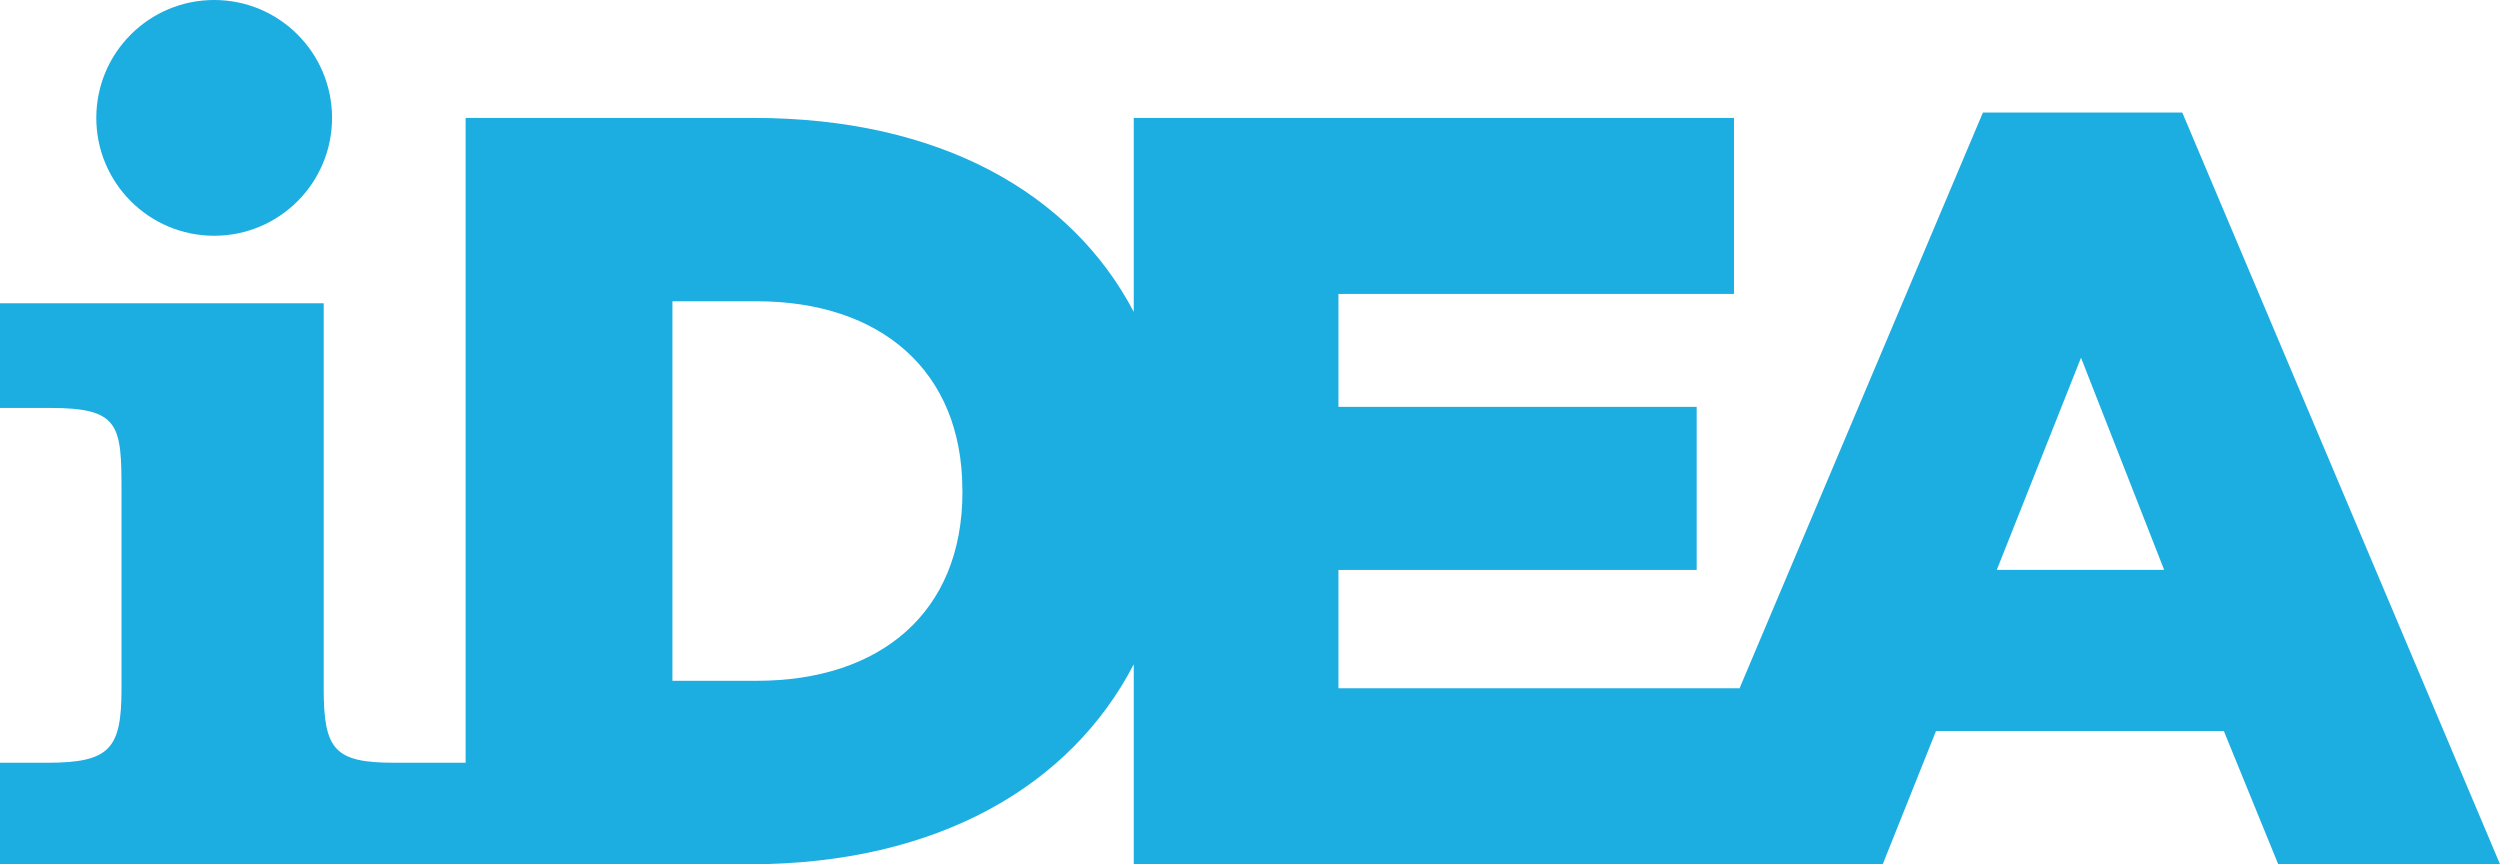 <svg xmlns="http://www.w3.org/2000/svg" viewBox="0 0 996.4 344.43"><defs><style>.cls-1{fill:#1cade1;}</style></defs><title>iDEA Blue</title><g id="Layer_2" data-name="Layer 2"><g id="Layer_1-2" data-name="Layer 1"><g id="_Group_" data-name="&lt;Group&gt;"><circle id="_Path_" data-name="&lt;Path&gt;" class="cls-1" cx="85.36" cy="46.98" r="46.98"/><path id="_Compound_Path_" data-name="&lt;Compound Path&gt;" class="cls-1" d="M869.77,44.86H790.31L693.22,274.55v-.23H533.45V227.15H676.23v-65H533.45v-45H691.1V47H451.87v77.3C427,76.93,374.6,47,300.31,47H185.58V304H157.31c-23.9,0-28.3-5-28.3-29.56V120.86H0v41.73H20.13c27.67,0,28.3,6.92,28.3,33.33V274.4C48.43,298.3,44,304,18.87,304H0v40.47H298.61c75.09,0,128.2-31.37,153.26-79.7v79.7h298.5l21.24-53.11H886.34L908,344.43H996.4ZM383.59,196.13c0,48-32.72,75.21-82,75.21H268V120.07h33.56c49.29,0,82,27.62,82,75.21Zm412.25,31,33.57-84.56,33.14,84.56Z"/></g></g></g></svg>
